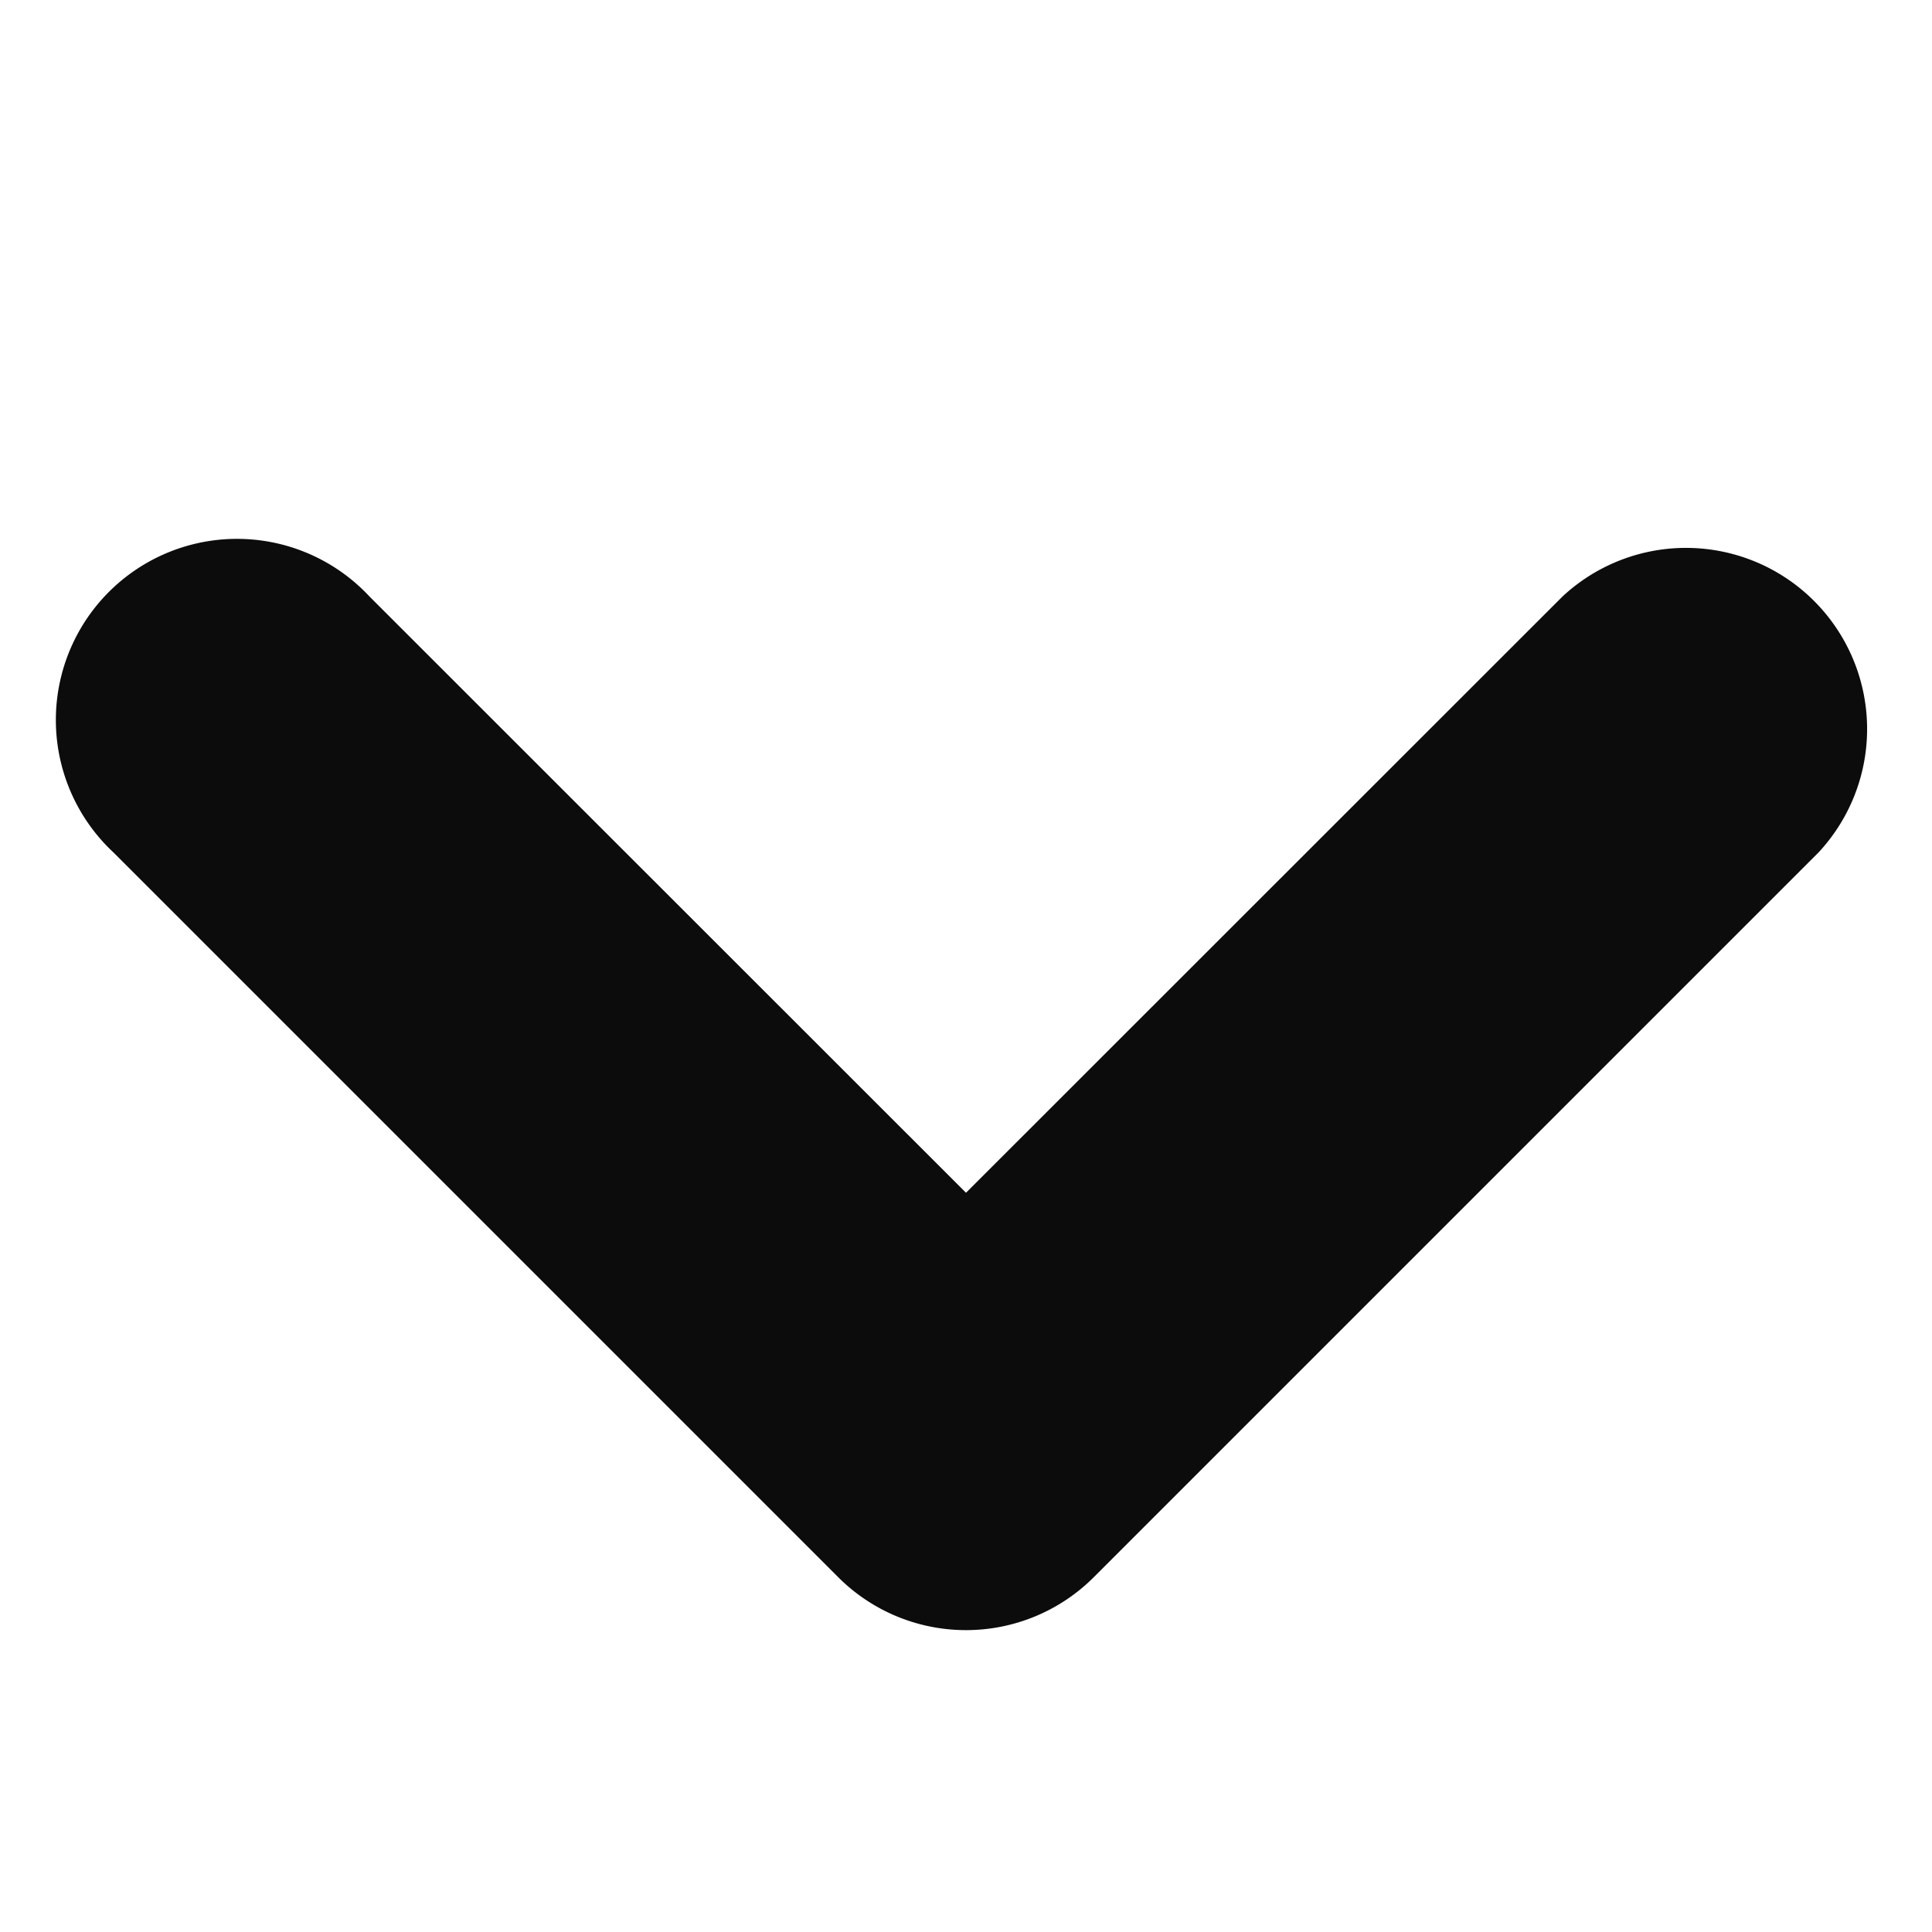 <svg xmlns="http://www.w3.org/2000/svg" width="8" height="8" viewBox="0 0 8 8">
  <path fill="#0c0c0d" d="M4,6.75a.748.748,0,0,1-.53-.22l-3-3A.75.75,0,1,1,1.53,2.47L4,4.939,6.47,2.47A.75.75,0,0,1,7.53,3.53l-3,3A.748.748,0,0,1,4,6.75Z" />
<!--   <path fill="#0c0c0d" d="M4,6a.5.5,0,0,1-.354-.146l-3-3a.5.5,0,0,1,.707-.707L4,4.793,6.646,2.146a.5.5,0,0,1,.707.707l-3,3A.5.5,0,0,1,4,6Z" /> -->
</svg>
